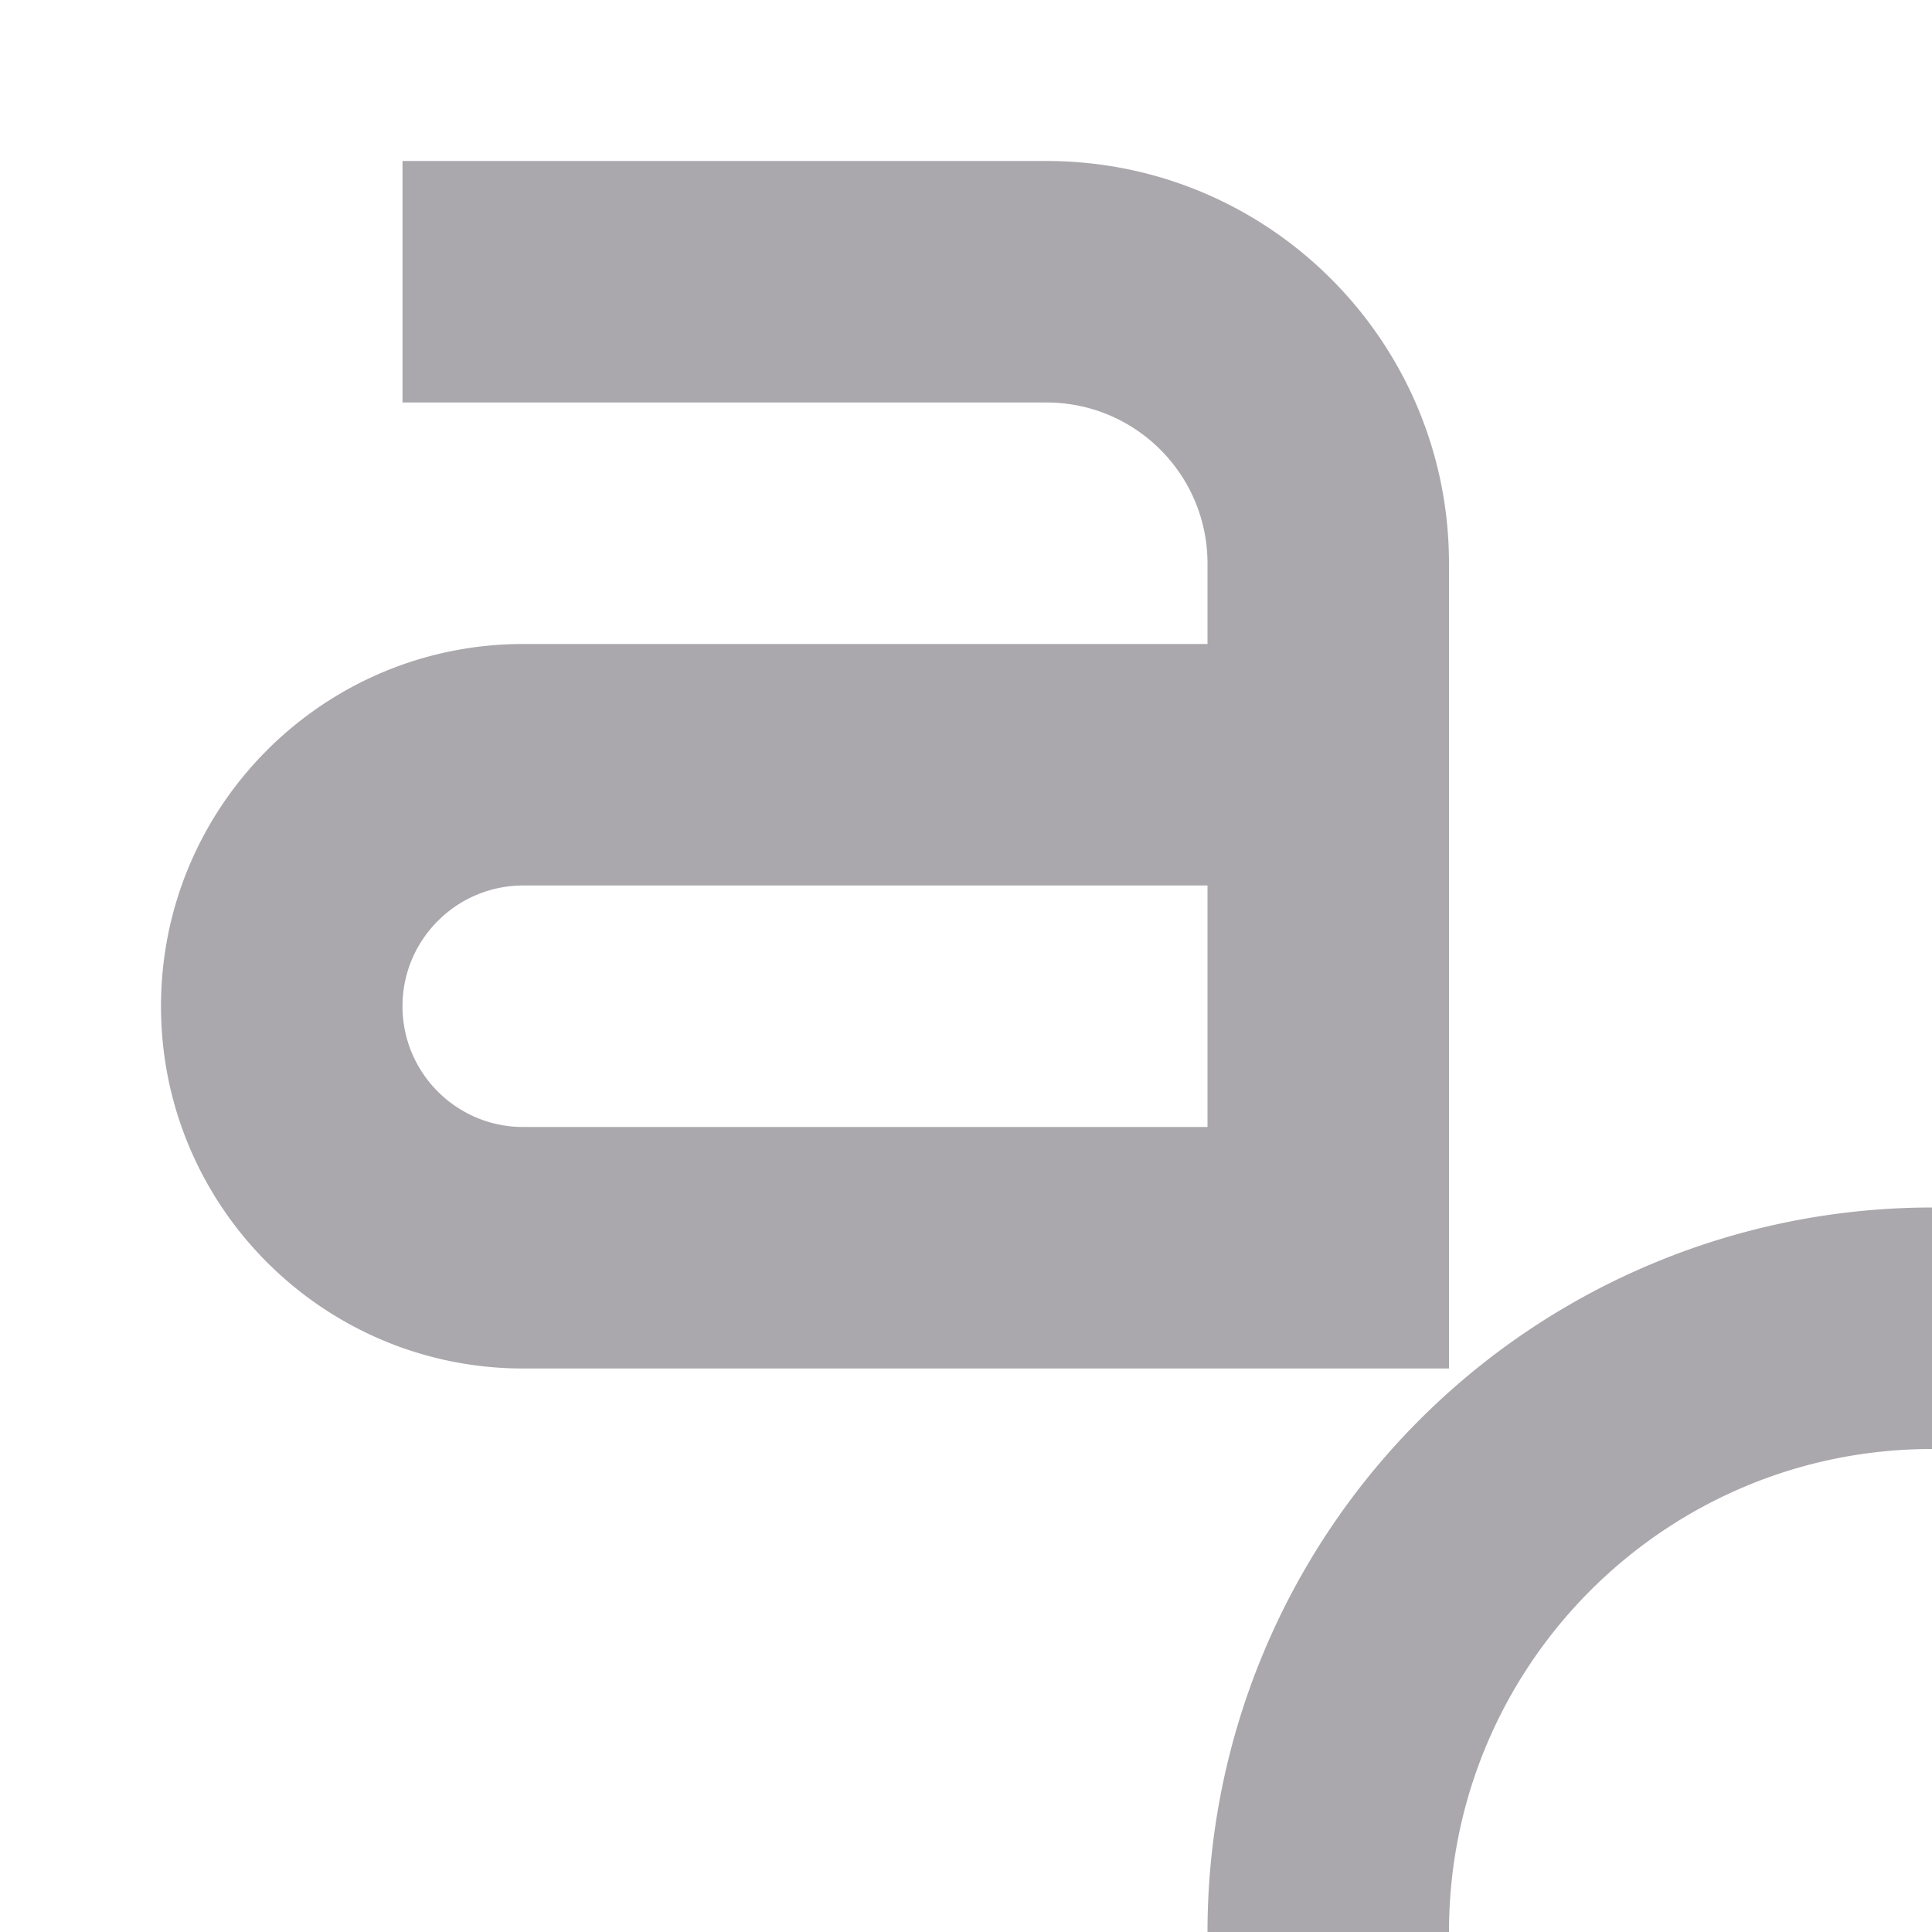 <svg viewBox="0 0 24 24" xmlns="http://www.w3.org/2000/svg"><path d="m5 2v3h8c1.105 0 2 .895 2 2v1h-8.5c-2.485 0-4.5 2.015-4.5 4.5s2.015 4.5 4.5 4.5h11.5v-10c0-2.761-2.239-5-5-5zm1.5 9h8.5v3h-8.5c-.828 0-1.5-.672-1.5-1.5s.672-1.5 1.5-1.5zm17.5 4a9 9 0 0 0 -9 9h3c0-3.314 2.686-6 6-6z" fill="#aaa8ac"/></svg>